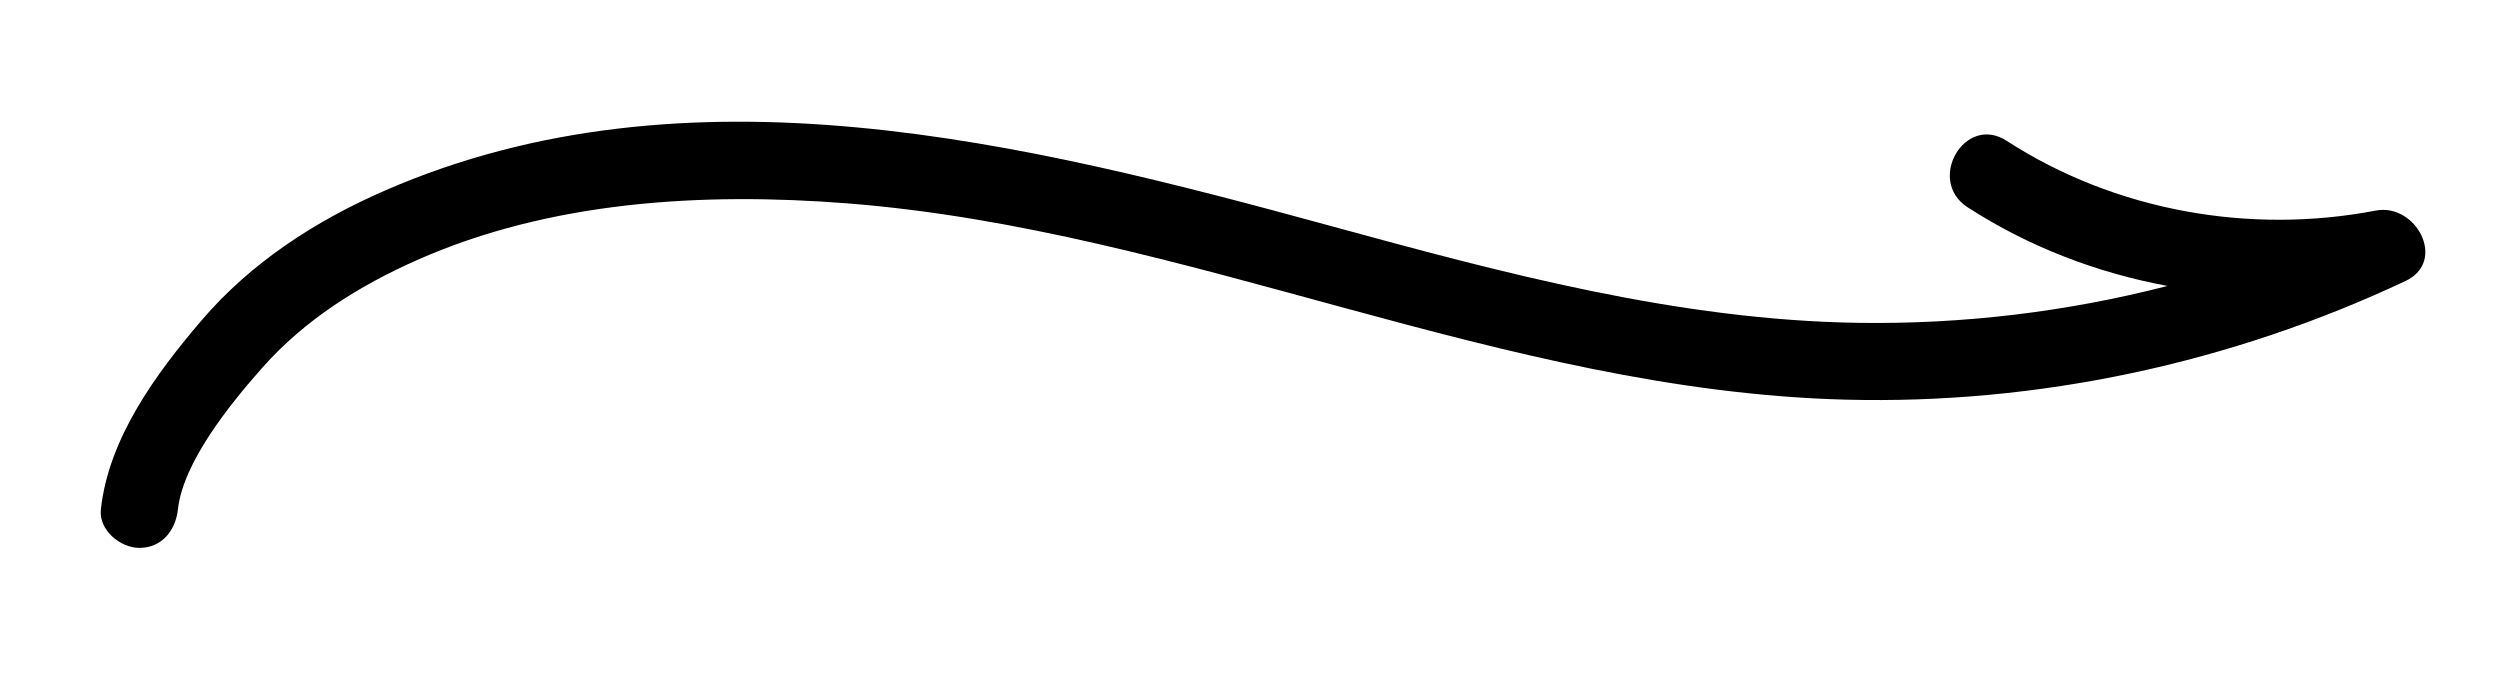 <?xml version="1.0" encoding="iso-8859-1"?>
<!-- Generator: Adobe Illustrator 25.4.8, SVG Export Plug-In . SVG Version: 6.00 Build 0)  -->
<!DOCTYPE svg PUBLIC "-//W3C//DTD SVG 1.1//EN" "http://www.w3.org/Graphics/SVG/1.1/DTD/svg11.dtd">
<svg version="1.1" id="Layer_1" xmlns:x="http://ns.adobe.com/Extensibility/1.0/" xmlns:i="http://ns.adobe.com/AdobeIllustrator/10.0/" xmlns:graph="http://ns.adobe.com/Graphs/1.0/"
	 xmlns="http://www.w3.org/2000/svg" xmlns:xlink="http://www.w3.org/1999/xlink" x="0px" y="0px" width="500px" height="137.298px"
	 viewBox="0 0 500 137.298" enable-background="new 0 0 500 137.298" xml:space="preserve">
<path d="M475.163,42.114c-25.302,4.855-52.184,0.052-73.857-13.964c-8.354-5.403-16.09,7.936-7.78,13.31
	c12.22,7.902,25.846,13.101,39.976,15.73c-20.135,5.191-40.972,7.685-61.757,7.379c-36.137-0.532-71.205-9.977-105.839-19.44
	c-60.717-16.588-128.242-33.44-188.884-7.034c-13.925,6.063-26.831,14.417-36.743,26.021c-9.062,10.609-18.554,23.488-20.106,37.754
	c-0.451,4.144,3.865,7.707,7.707,7.707c4.542,0,7.255-3.551,7.707-7.707c1.02-9.372,10.344-20.963,16.887-28.342
	c8.5-9.586,19.289-16.348,30.955-21.522c26.712-11.845,57.231-13.582,85.993-11.334c68.007,5.315,130.994,37.456,199.615,39.257
	c38.608,1.013,77.153-7.304,112.063-23.729C489.463,52.266,483.218,40.568,475.163,42.114z"/>
</svg>
